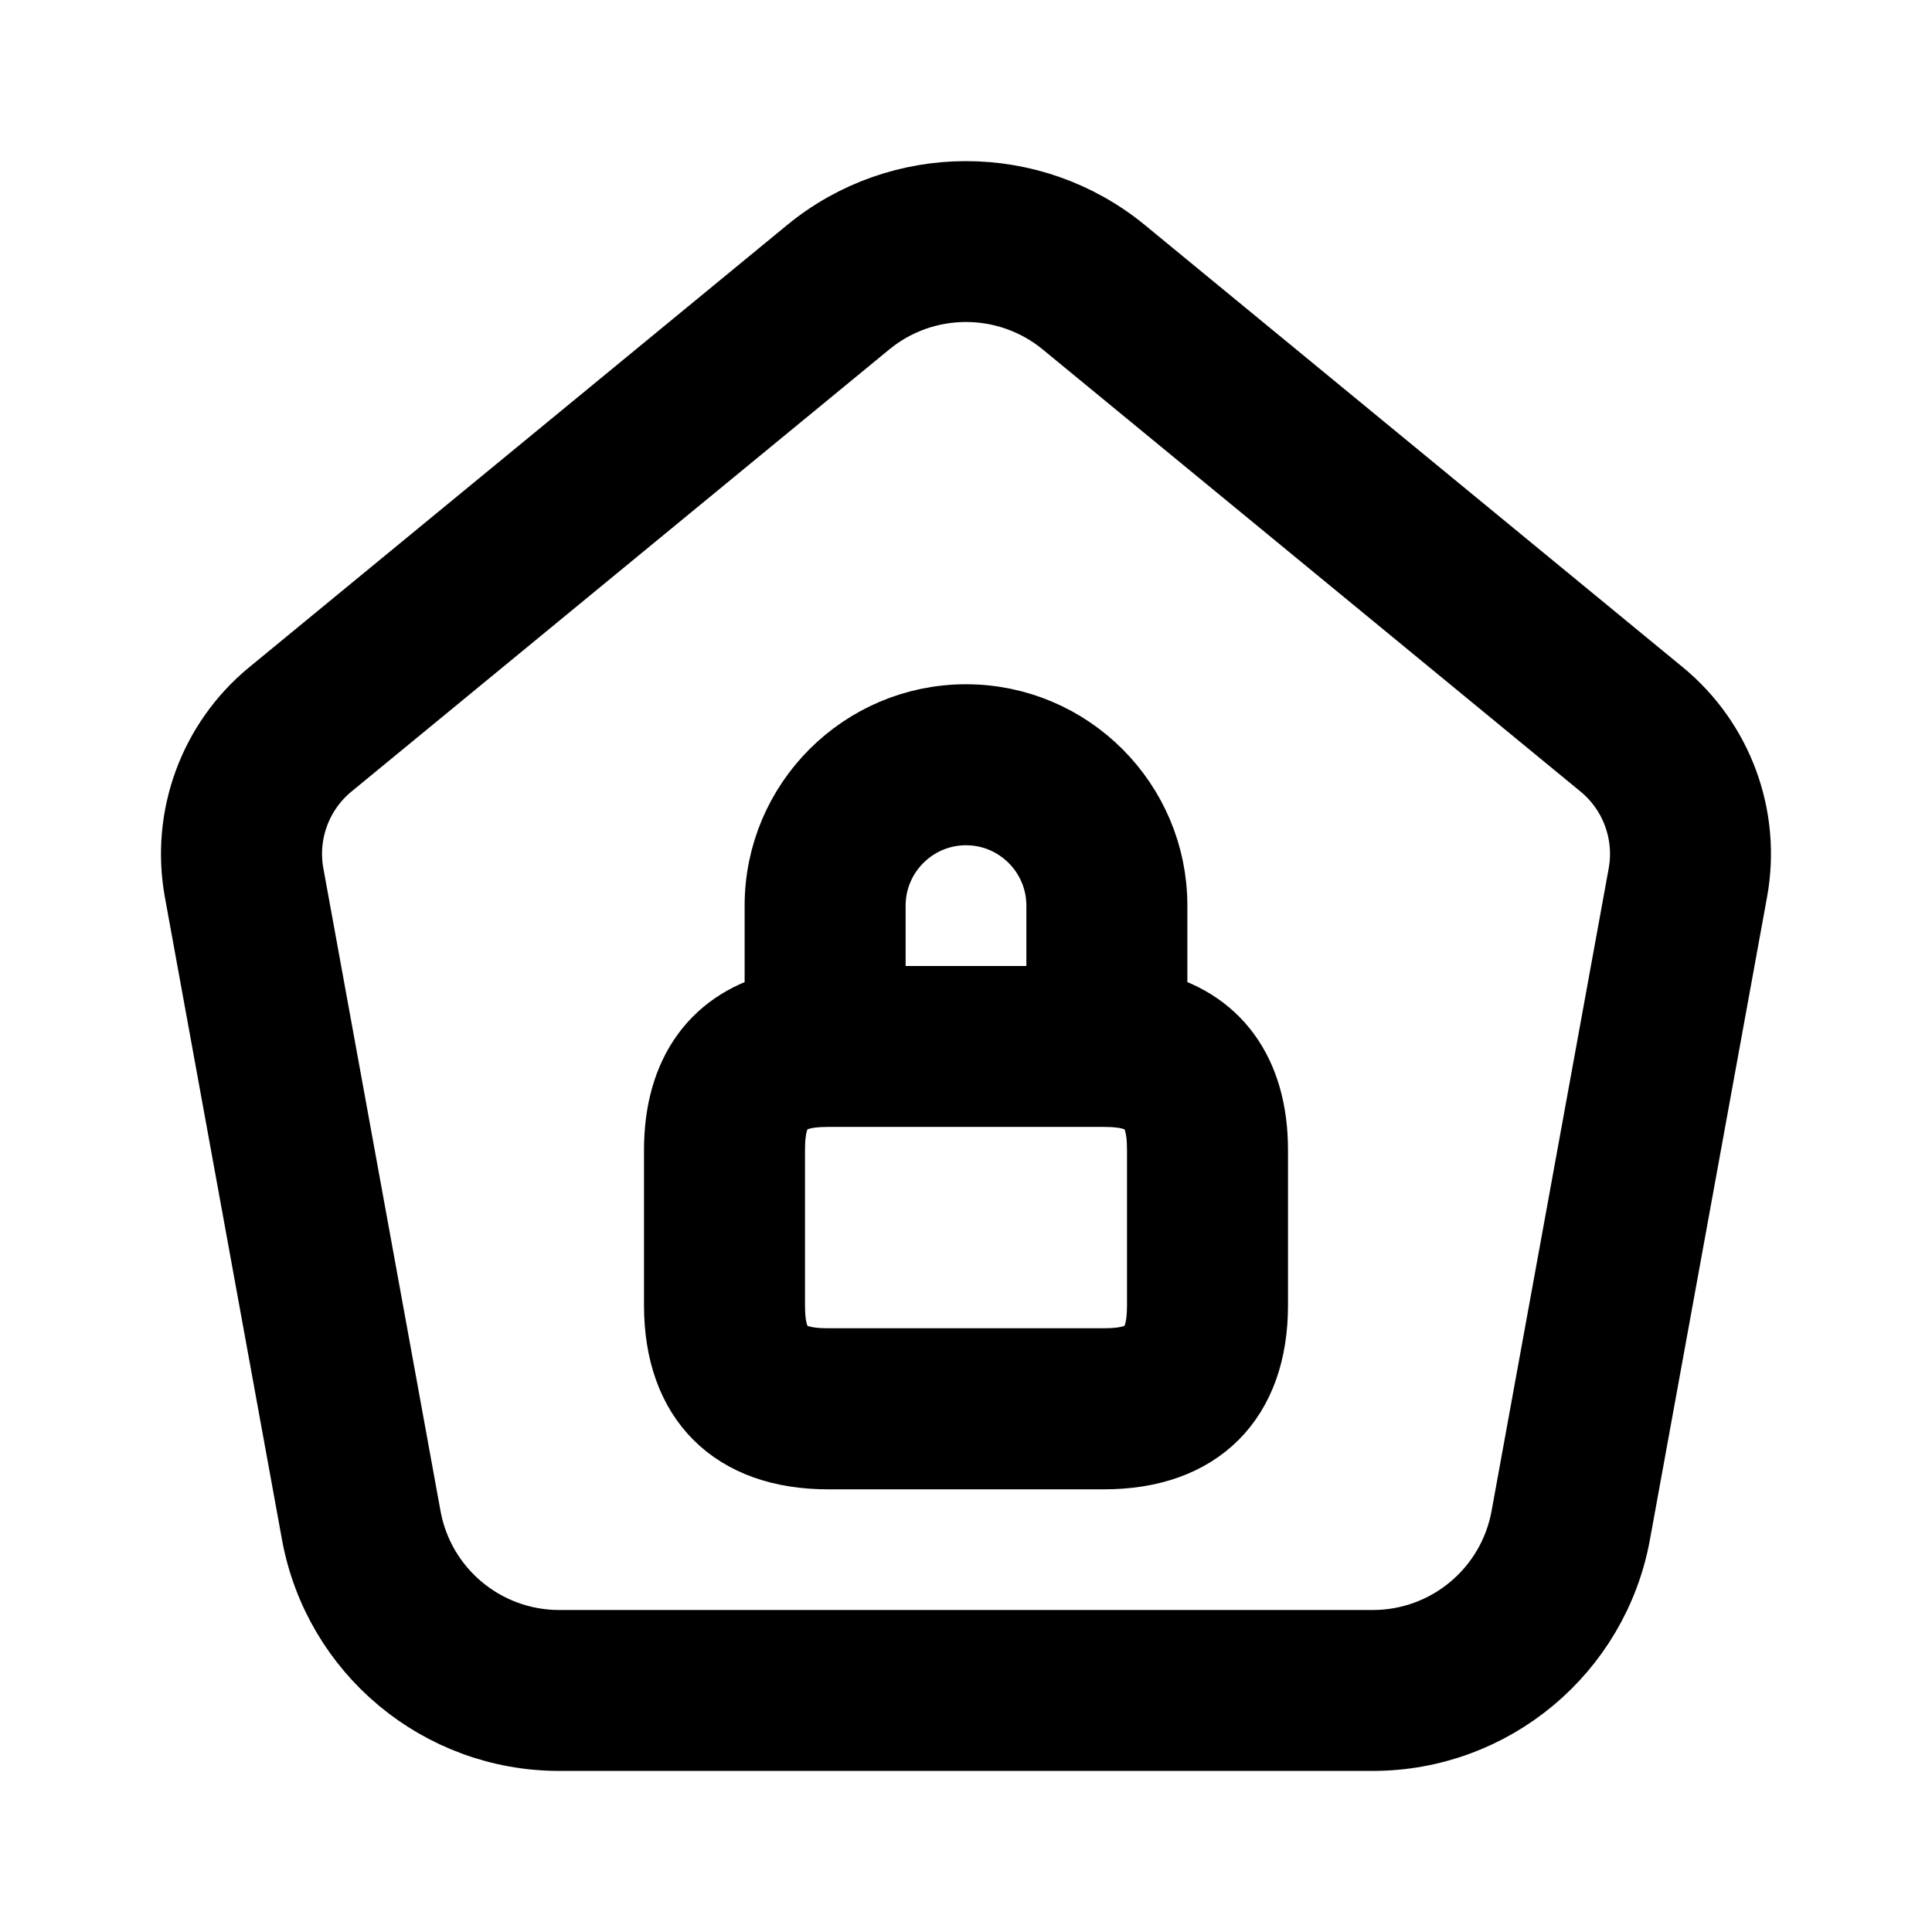 <svg viewBox="0 0 24 24" fill="currentColor" stroke="currentColor" xmlns="http://www.w3.org/2000/svg">
<path d="M20.588 8.676L13.906 3.183C12.801 2.274 11.197 2.275 10.094 3.183L3.412 8.676C2.712 9.252 2.378 10.163 2.54 11.055L3.995 19.037C4.256 20.463 5.497 21.499 6.947 21.499H17.052C18.502 21.499 19.743 20.463 20.004 19.037L21.459 11.054C21.622 10.163 21.288 9.252 20.588 8.676ZM20.476 10.875L19.021 18.858C18.848 19.809 18.02 20.5 17.053 20.5H6.948C5.981 20.5 5.153 19.81 4.98 18.858L3.525 10.876C3.427 10.34 3.628 9.793 4.047 9.448L10.729 3.955C11.097 3.652 11.548 3.5 12 3.5C12.451 3.5 12.902 3.652 13.271 3.955L19.953 9.448C20.373 9.794 20.573 10.341 20.476 10.875ZM14.25 12.564V11.25C14.25 10.009 13.24 9 12 9C10.76 9 9.75 10.009 9.75 11.25V12.564C8.952 12.745 8.5 13.346 8.5 14.286V16.215C8.5 17.35 9.151 18.001 10.286 18.001H13.714C14.849 18.001 15.5 17.35 15.5 16.215V14.286C15.5 13.346 15.048 12.745 14.25 12.564ZM12 10C12.689 10 13.25 10.561 13.25 11.25V12.5H10.75V11.25C10.75 10.561 11.311 10 12 10ZM14.5 16.214C14.5 16.794 14.294 17 13.714 17H10.286C9.706 17 9.5 16.794 9.5 16.214V14.285C9.5 13.705 9.706 13.499 10.286 13.499H13.714C14.294 13.499 14.5 13.705 14.5 14.285V16.214Z" />
</svg>
